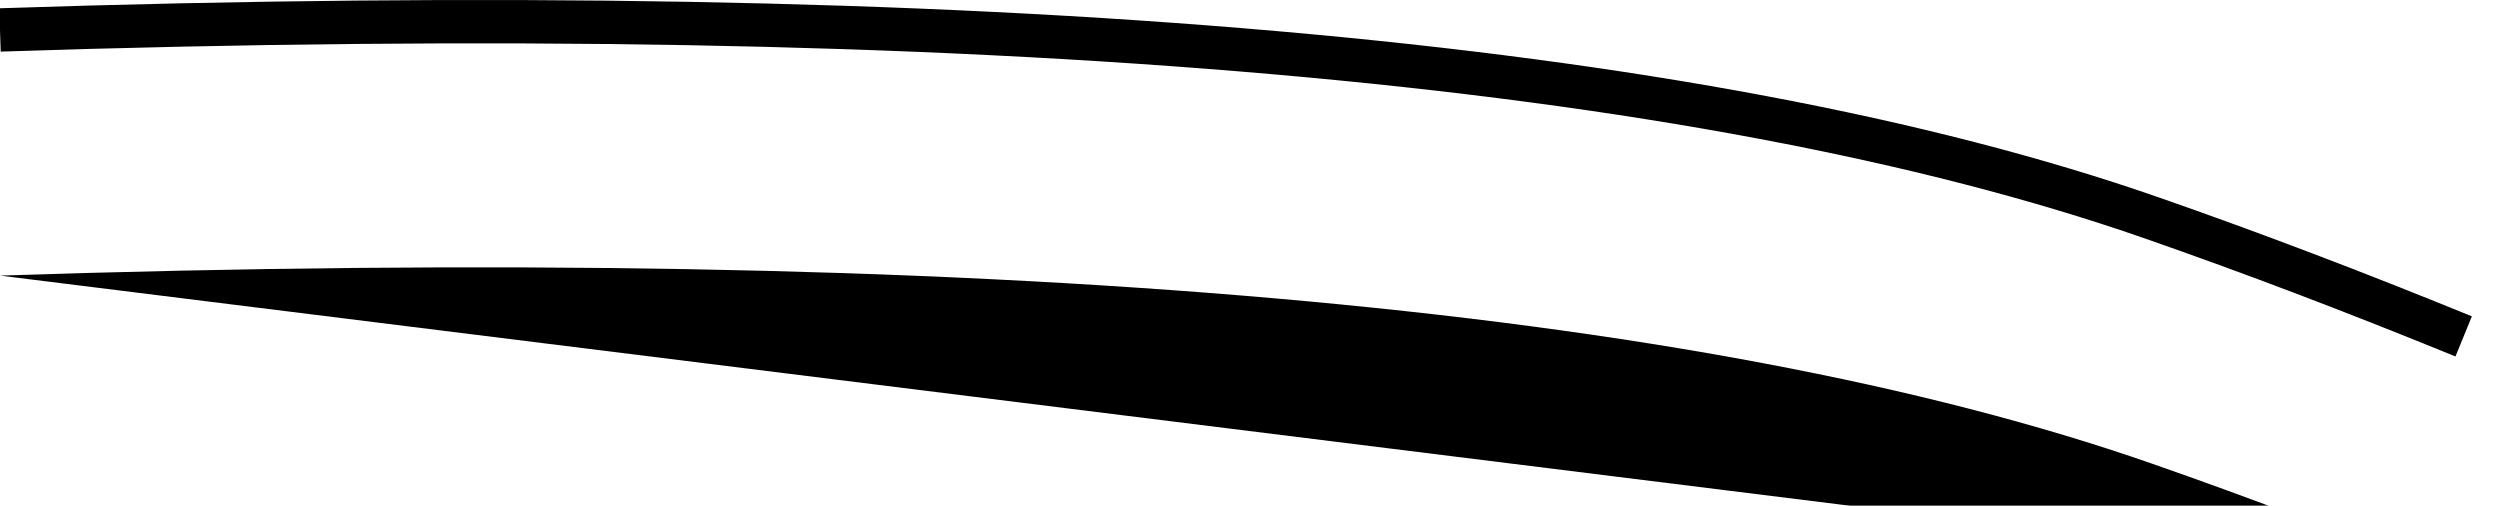 <?xml version="1.0" encoding="UTF-8"?>
<svg width="346px" height="70px" viewBox="0 0 346 70" version="1.1" xmlns="http://www.w3.org/2000/svg" xmlns:xlink="http://www.w3.org/1999/xlink">
    <title>7CDEA37E-1491-4734-BF04-C42BA5A7A2F5</title>
    <defs>
        <path d="M1.8189894e-12,51.144 C135.91,46.666 235.165,55.333 297.762,77.144 C311.495,81.929 325.898,87.401 340.971,93.559" id="path-1"></path>
        <filter x="-5.2%" y="-31.0%" width="110.6%" height="212.3%" filterUnits="objectBoundingBox" id="filter-2">
            <feMorphology radius="3" operator="dilate" in="SourceAlpha" result="shadowSpreadOuter1"></feMorphology>
            <feOffset dx="0" dy="17" in="shadowSpreadOuter1" result="shadowOffsetOuter1"></feOffset>
            <feMorphology radius="3" operator="erode" in="SourceAlpha" result="shadowInner"></feMorphology>
            <feOffset dx="0" dy="17" in="shadowInner" result="shadowInner"></feOffset>
            <feComposite in="shadowOffsetOuter1" in2="shadowInner" operator="out" result="shadowOffsetOuter1"></feComposite>
            <feGaussianBlur stdDeviation="2" in="shadowOffsetOuter1" result="shadowBlurOuter1"></feGaussianBlur>
            <feColorMatrix values="0 0 0 0 0   0 0 0 0 0   0 0 0 0 0  0 0 0 0.019 0" type="matrix" in="shadowBlurOuter1"></feColorMatrix>
        </filter>
    </defs>
    <g id="Desktop" stroke="none" stroke-width="1" fill="none" fill-rule="evenodd">
        <g id="Bulb_Pricing" transform="translate(0, -3857)">
            <g id="Social-Proof" transform="translate(0, 3810)">
                <g id="line-l">
                    <use fill="black" fill-opacity="1" filter="url(#filter-2)" xlink:href="#path-1"></use>
                    <use stroke="#000000" stroke-width="6" xlink:href="#path-1"></use>
                </g>
            </g>
        </g>
    </g>
</svg>